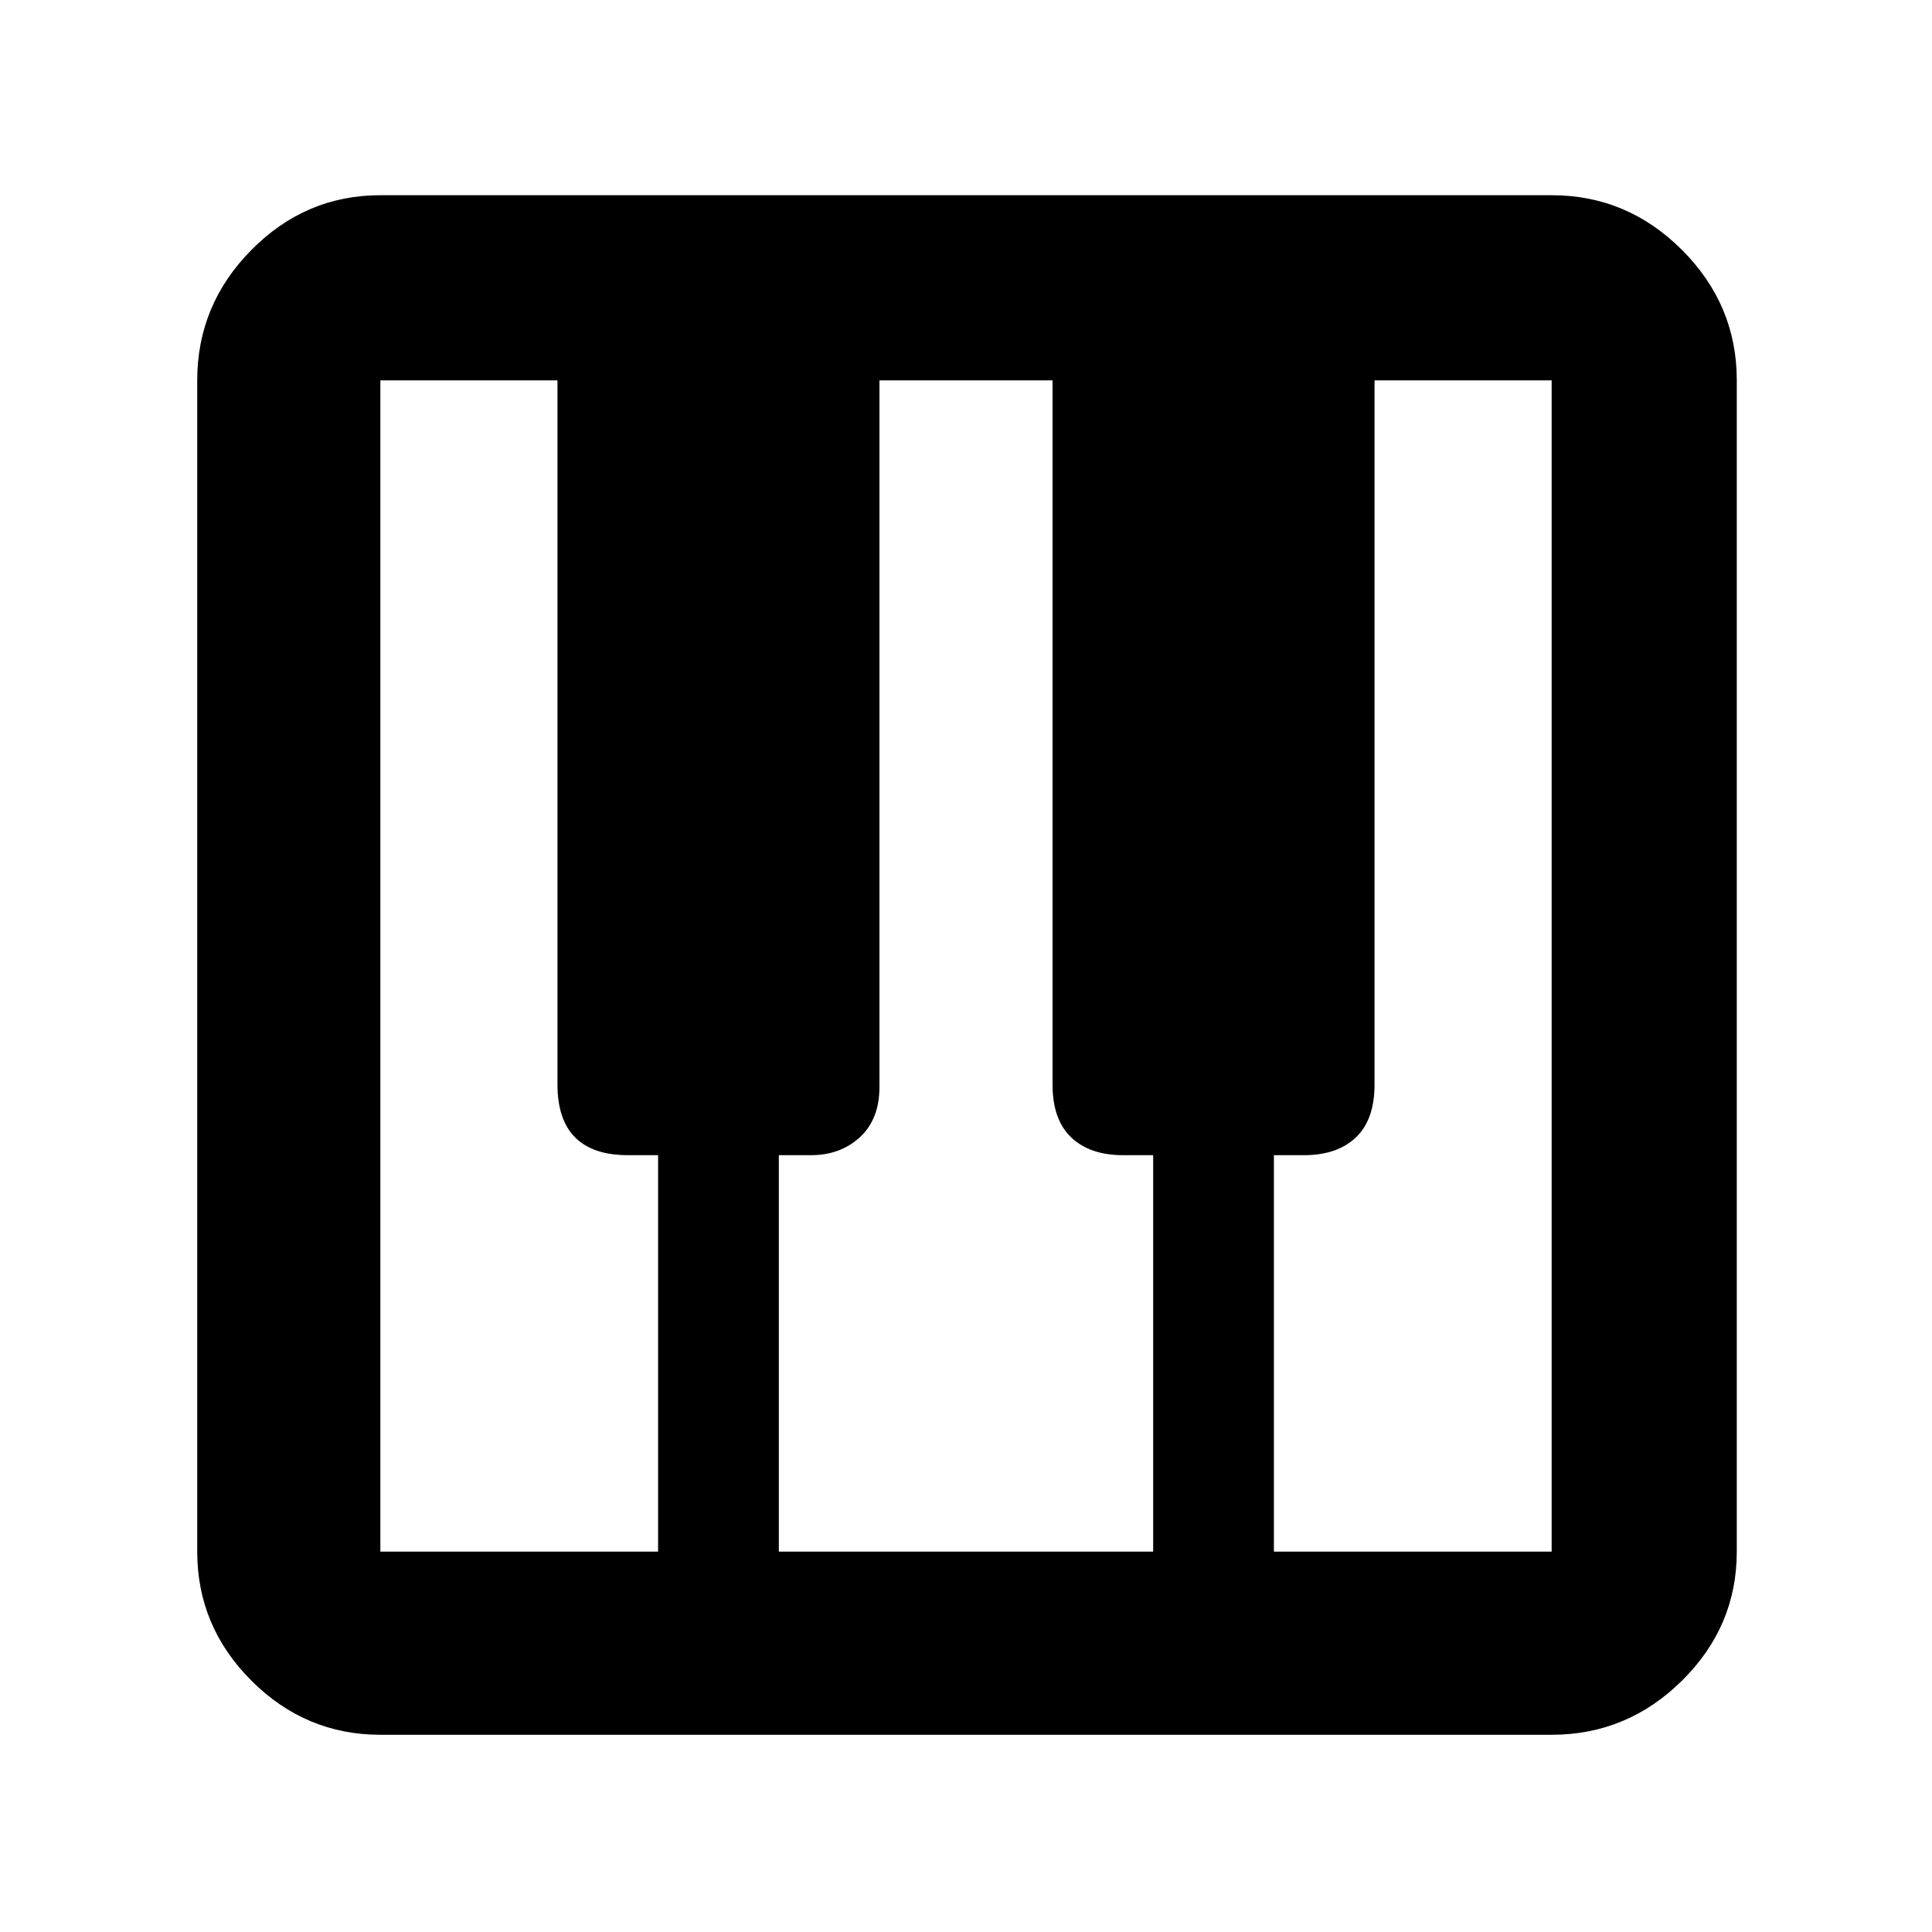 <svg xmlns="http://www.w3.org/2000/svg" height="48" viewBox="0 -960 960 960" width="48"><path d="M189-98q-37.18 0-64.09-26.91Q98-151.82 98-189v-582q0-37.59 26.91-64.79Q151.82-863 189-863h582q37.59 0 64.79 27.21Q863-808.59 863-771v582q0 37.18-27.21 64.09Q808.59-98 771-98H189Zm0-91h138v-197h-15q-17.4 0-26.2-8.8t-8.8-26.34V-771h-88v582Zm444 0h138v-582h-88v349.86q0 17.54-9.3 26.34T648-386h-15v197Zm-246 0h186v-197h-15q-16.4 0-25.7-8.8t-9.3-26.34V-771h-86v351q0 16.12-9.71 25.06Q417.57-386 403-386h-16v197Z"/></svg>